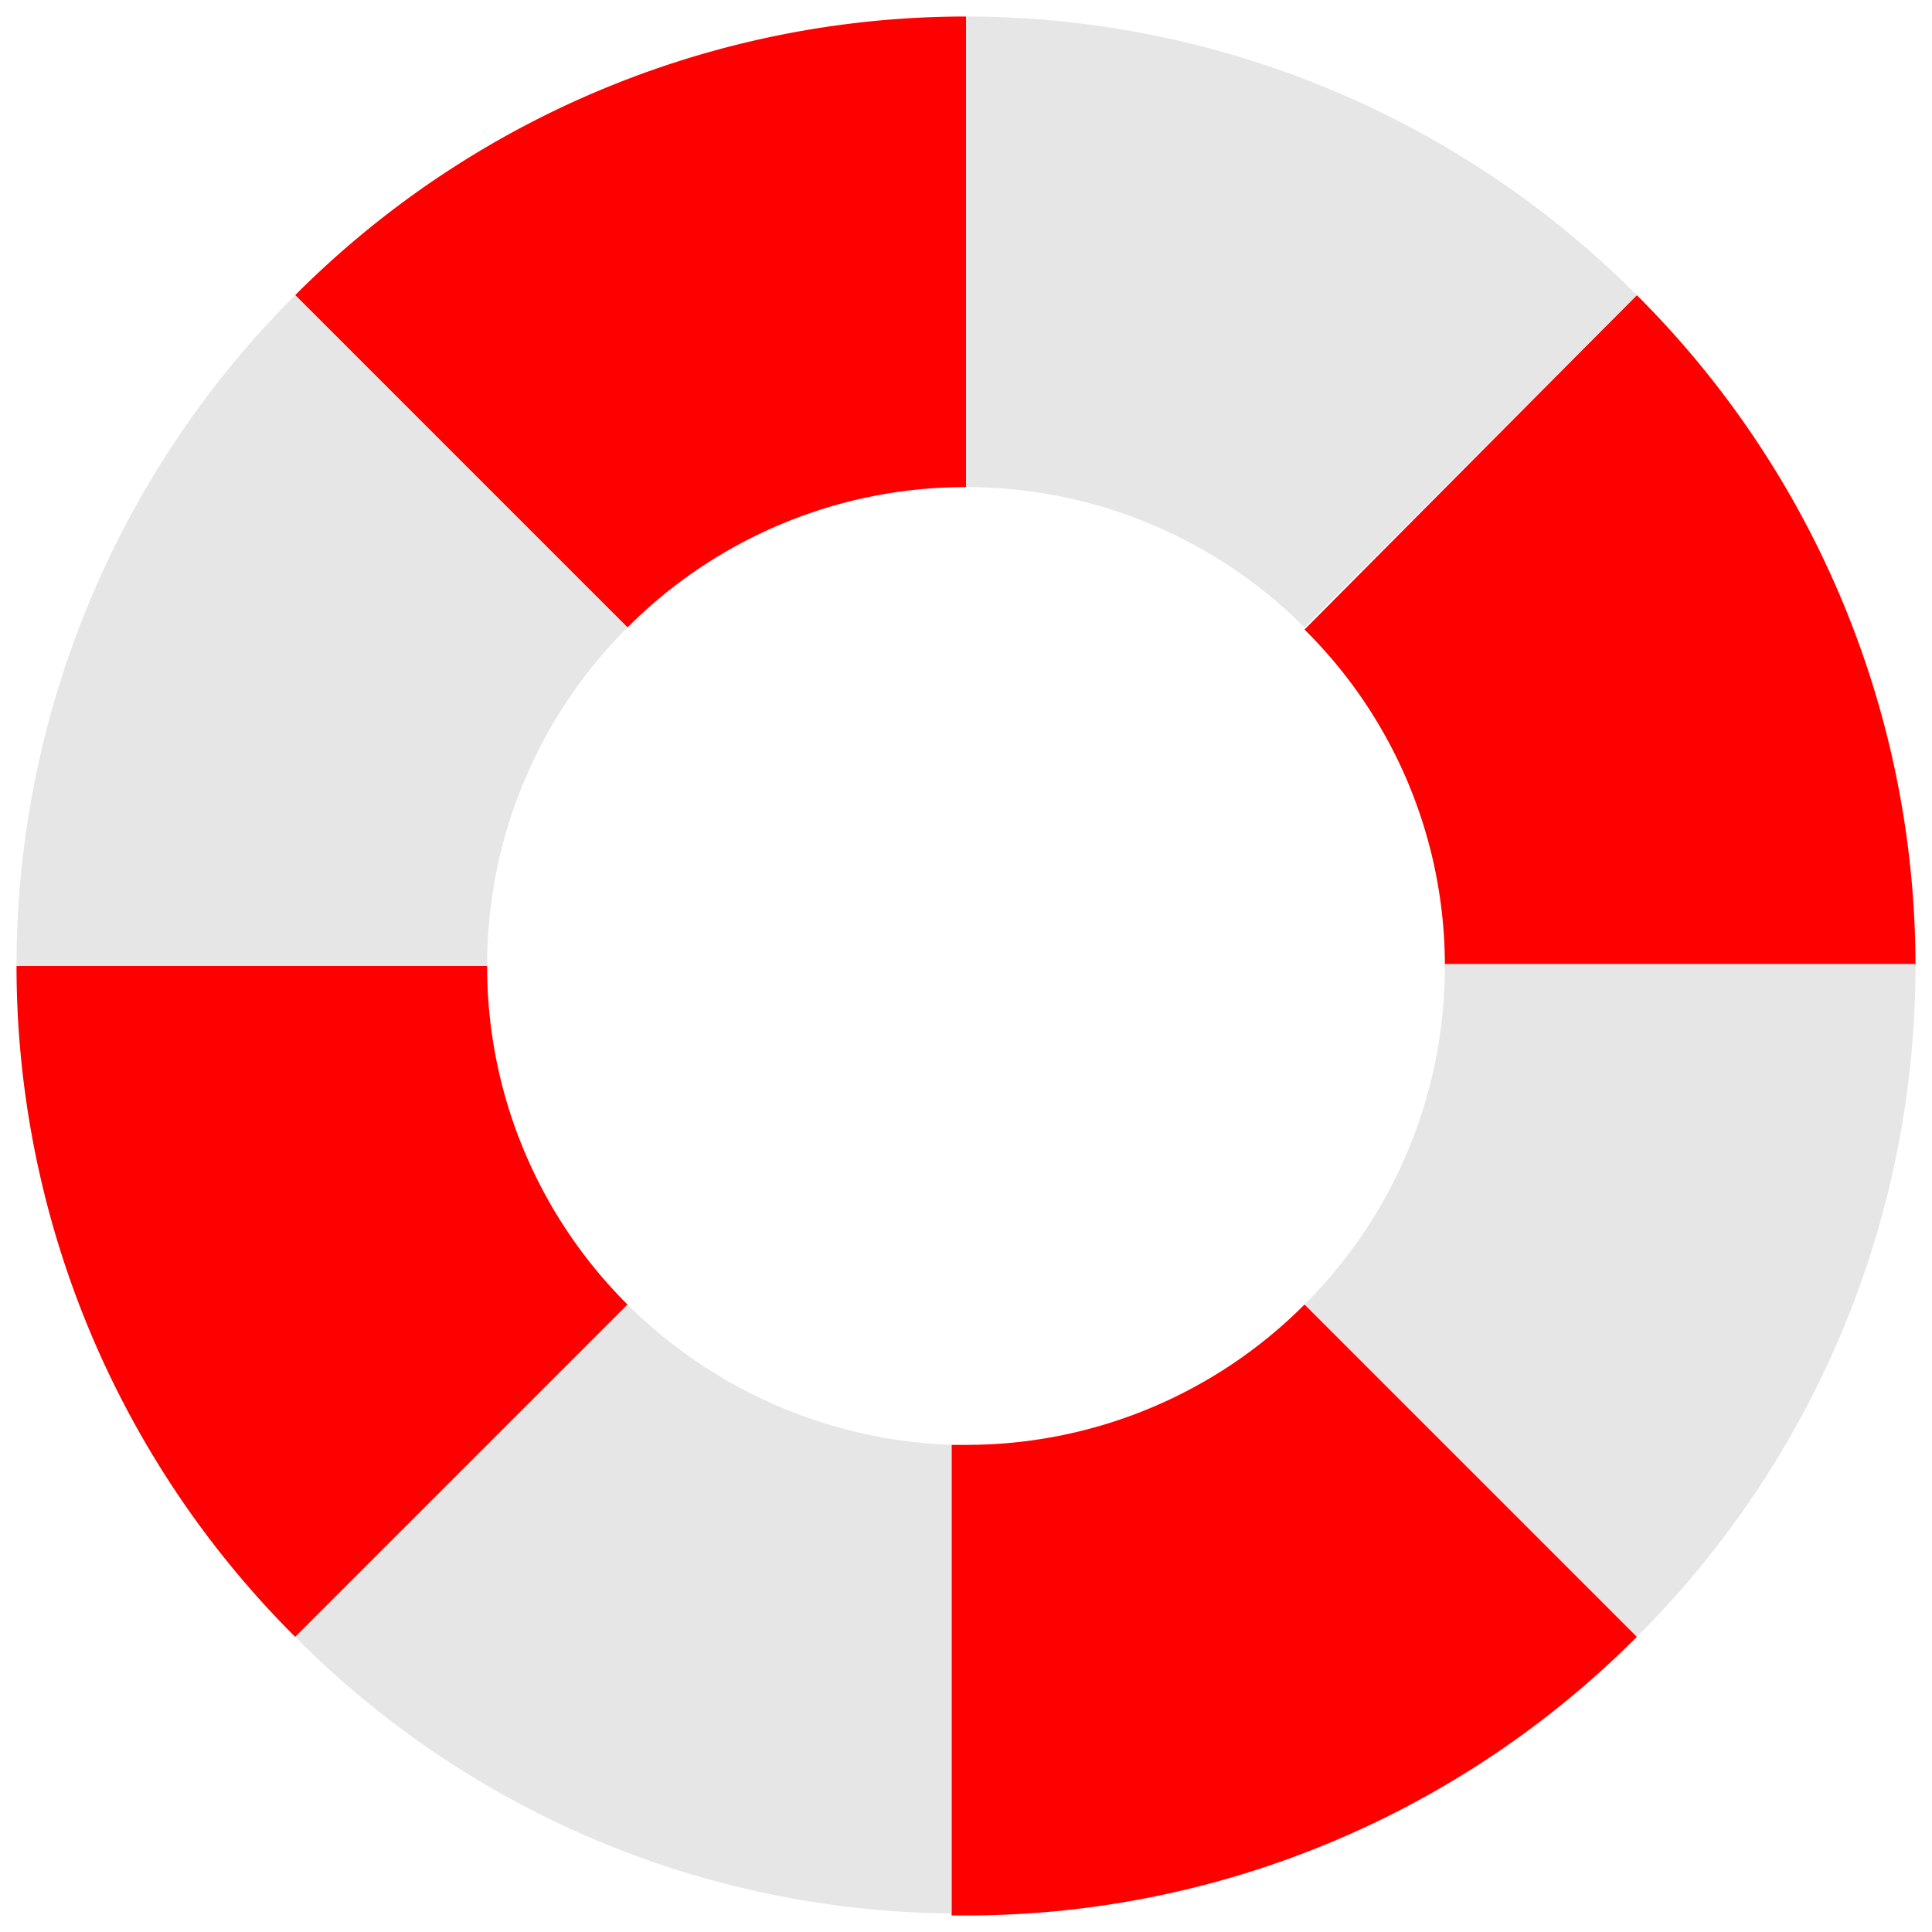 <svg xmlns="http://www.w3.org/2000/svg" width="1.3in" height="1.3in" viewBox="0 0 93.6 93.6"><path fill="red" d="M92.8 46.8H70a22.9 22.9 0 0 0-6.8-16.3l16.1-16.2a45.9 45.9 0 0 1 13.5 32.5z"/><path fill="#e6e6e6" d="M70 46.7h22.8a45.9 45.9 0 0 1-13.5 32.6L63.2 63.2A23.1 23.1 0 0 0 70 46.8zm9.3-32.4L63.2 30.4a23.1 23.1 0 0 0-16.4-6.8V.8a45.9 45.9 0 0 1 32.5 13.5z"/><path fill="red" d="M46.8.8v22.8a23.1 23.1 0 0 0-16.4 6.8L14.3 14.3A45.9 45.9 0 0 1 46.8.8zm0 69.2a23.1 23.1 0 0 0 16.4-6.8l16.1 16.1a45.9 45.9 0 0 1-32.5 13.5h-.7V70h.7z"/><path fill="#e6e6e6" d="M46.1 70v22.7a45.3 45.3 0 0 1-31.8-13.4l16.1-16.1A23.4 23.4 0 0 0 46.1 70z"/><path fill="red" d="M30.4 63.2L14.3 79.3A45.9 45.9 0 0 1 .8 46.8h22.8a23.1 23.1 0 0 0 6.8 16.4z"/><path fill="#e6e6e6" d="M14.3 14.3l16.1 16.1a23.1 23.1 0 0 0-6.8 16.4H.8a45.9 45.9 0 0 1 13.5-32.5z"/></svg>